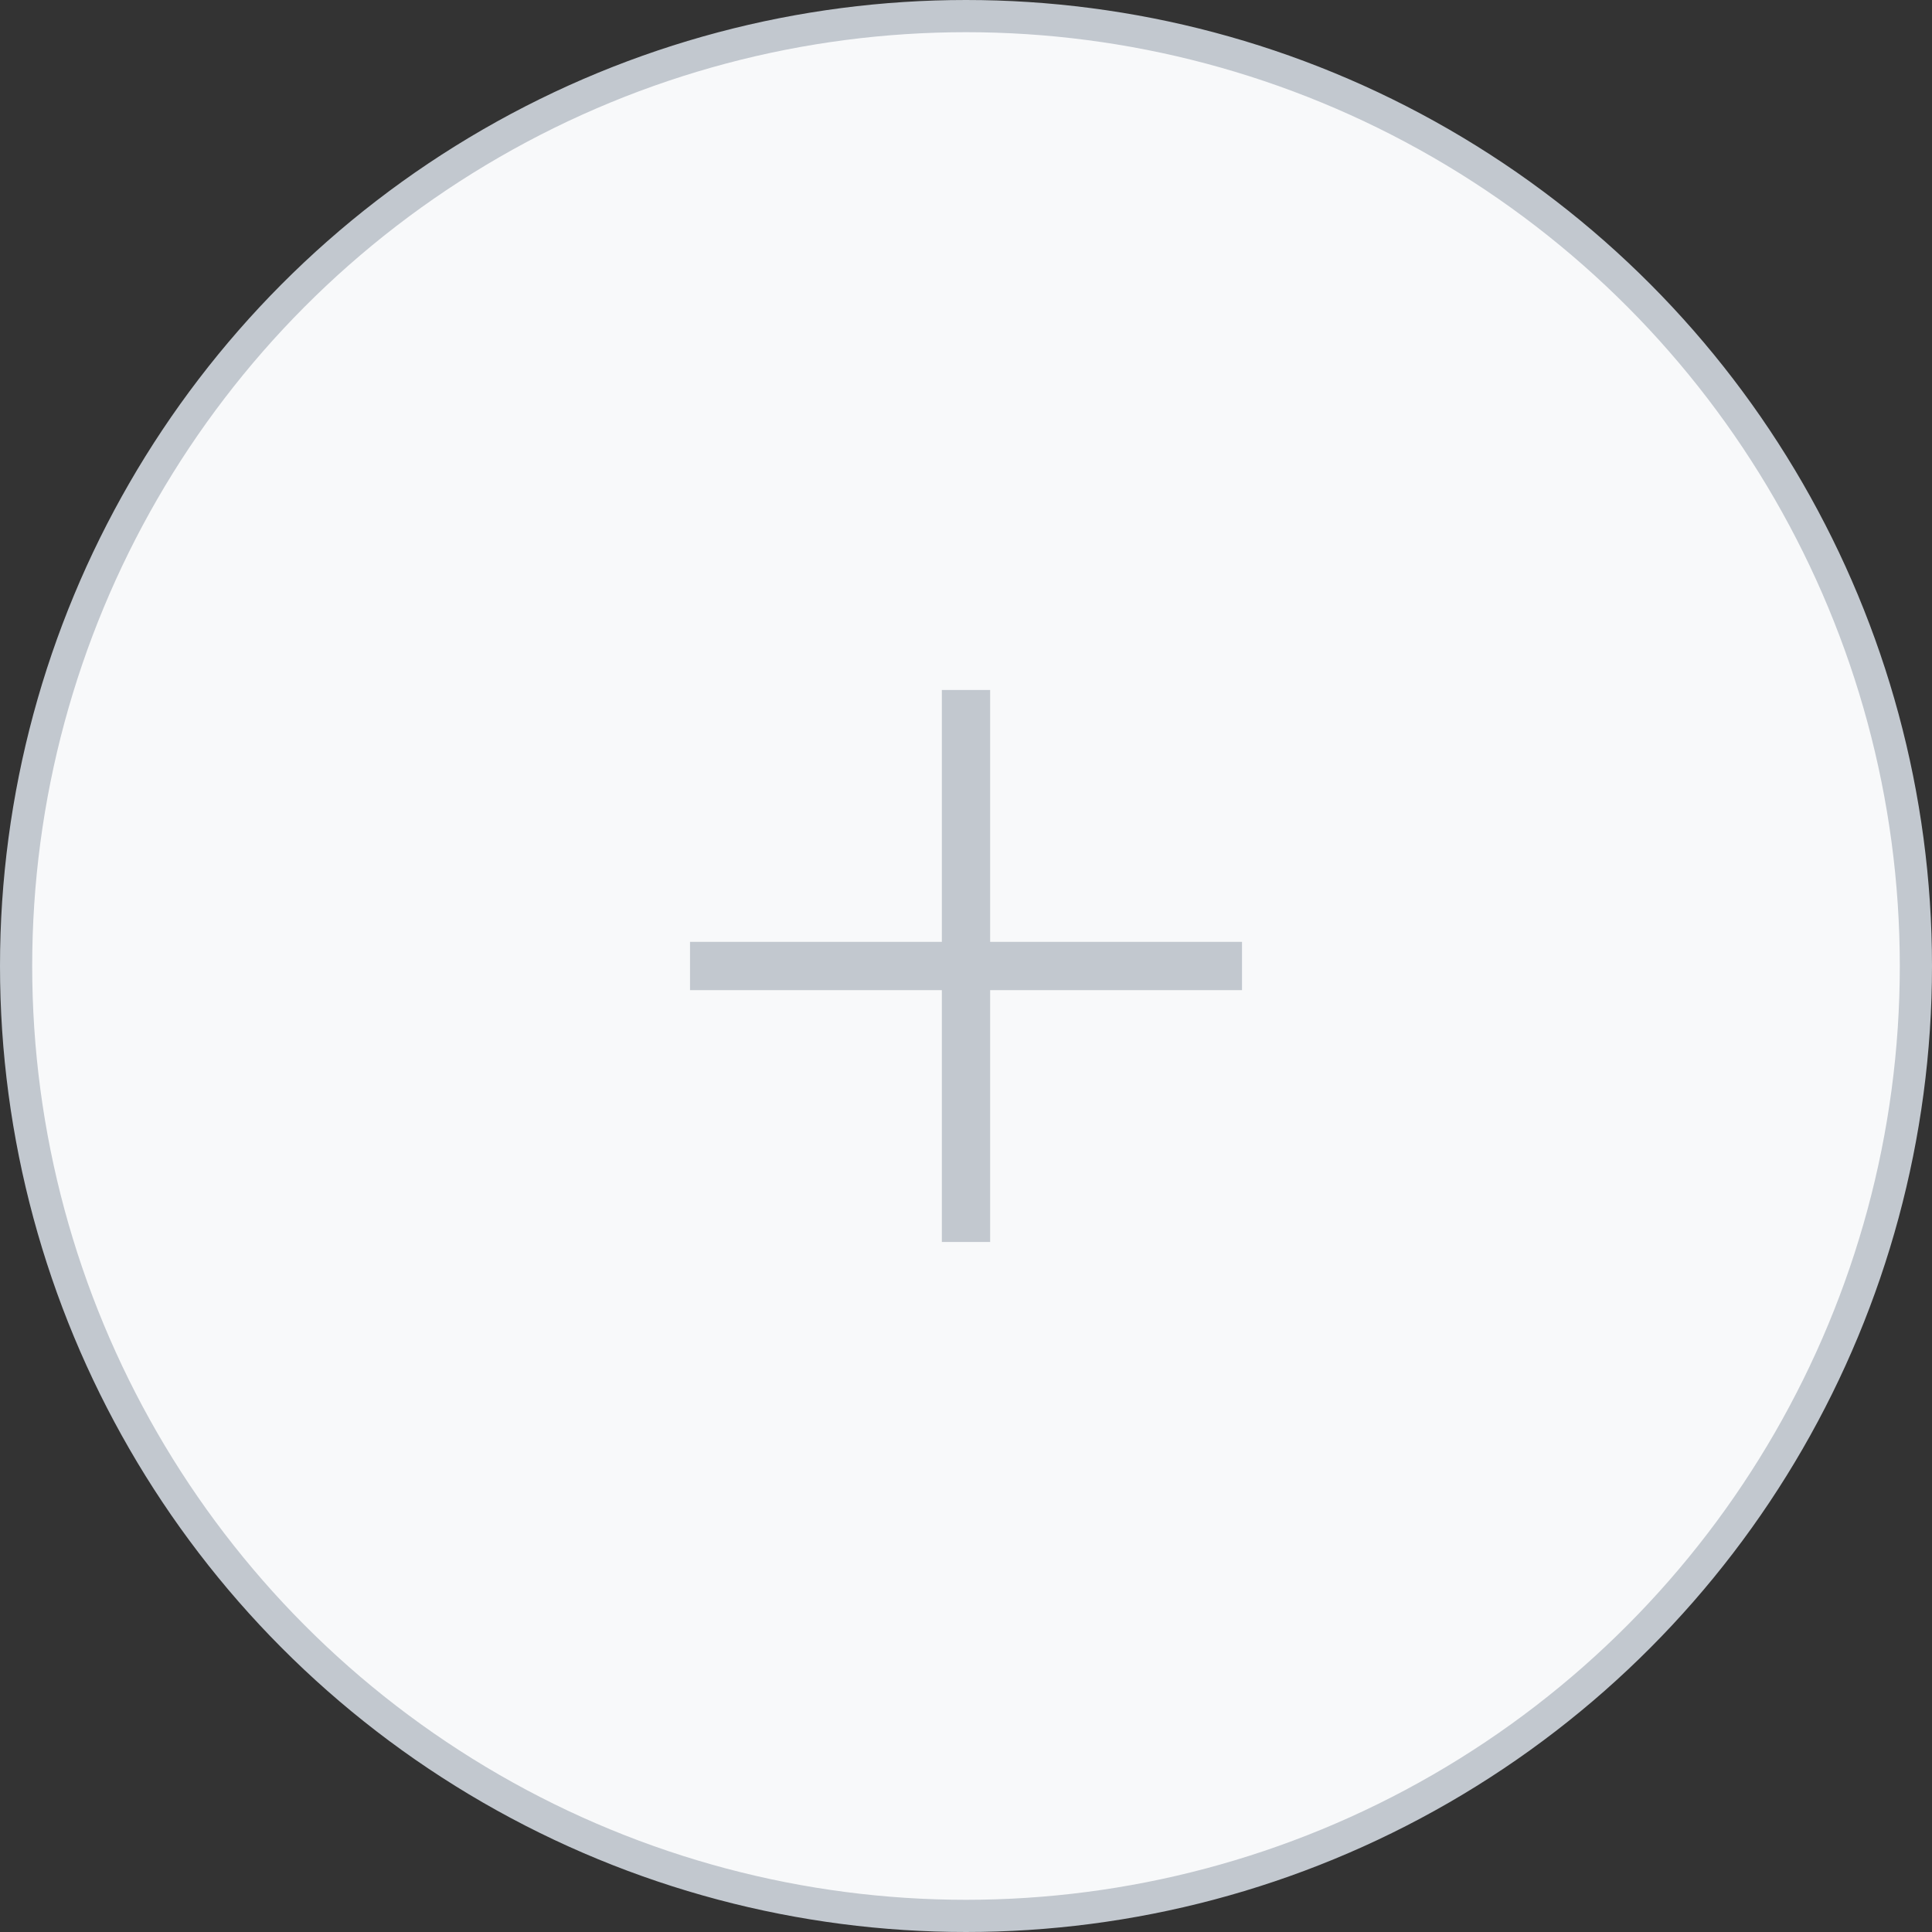 <svg width="60" height="60" viewBox="0 0 60 60" fill="none" xmlns="http://www.w3.org/2000/svg">
<rect x="0" y="0" width="60" height="60" fill="#333333" stroke="none"/>
<circle cx="30" cy="30" r="29.5" fill="#F8F9FA" stroke="#C2C8CF"/>
<path d="M21.429 30H38.572" stroke="#C2C8CF" stroke-width="1.5"/>
<path d="M30 21.428L30 38.571" stroke="#C2C8CF" stroke-width="1.5"/>
</svg>
